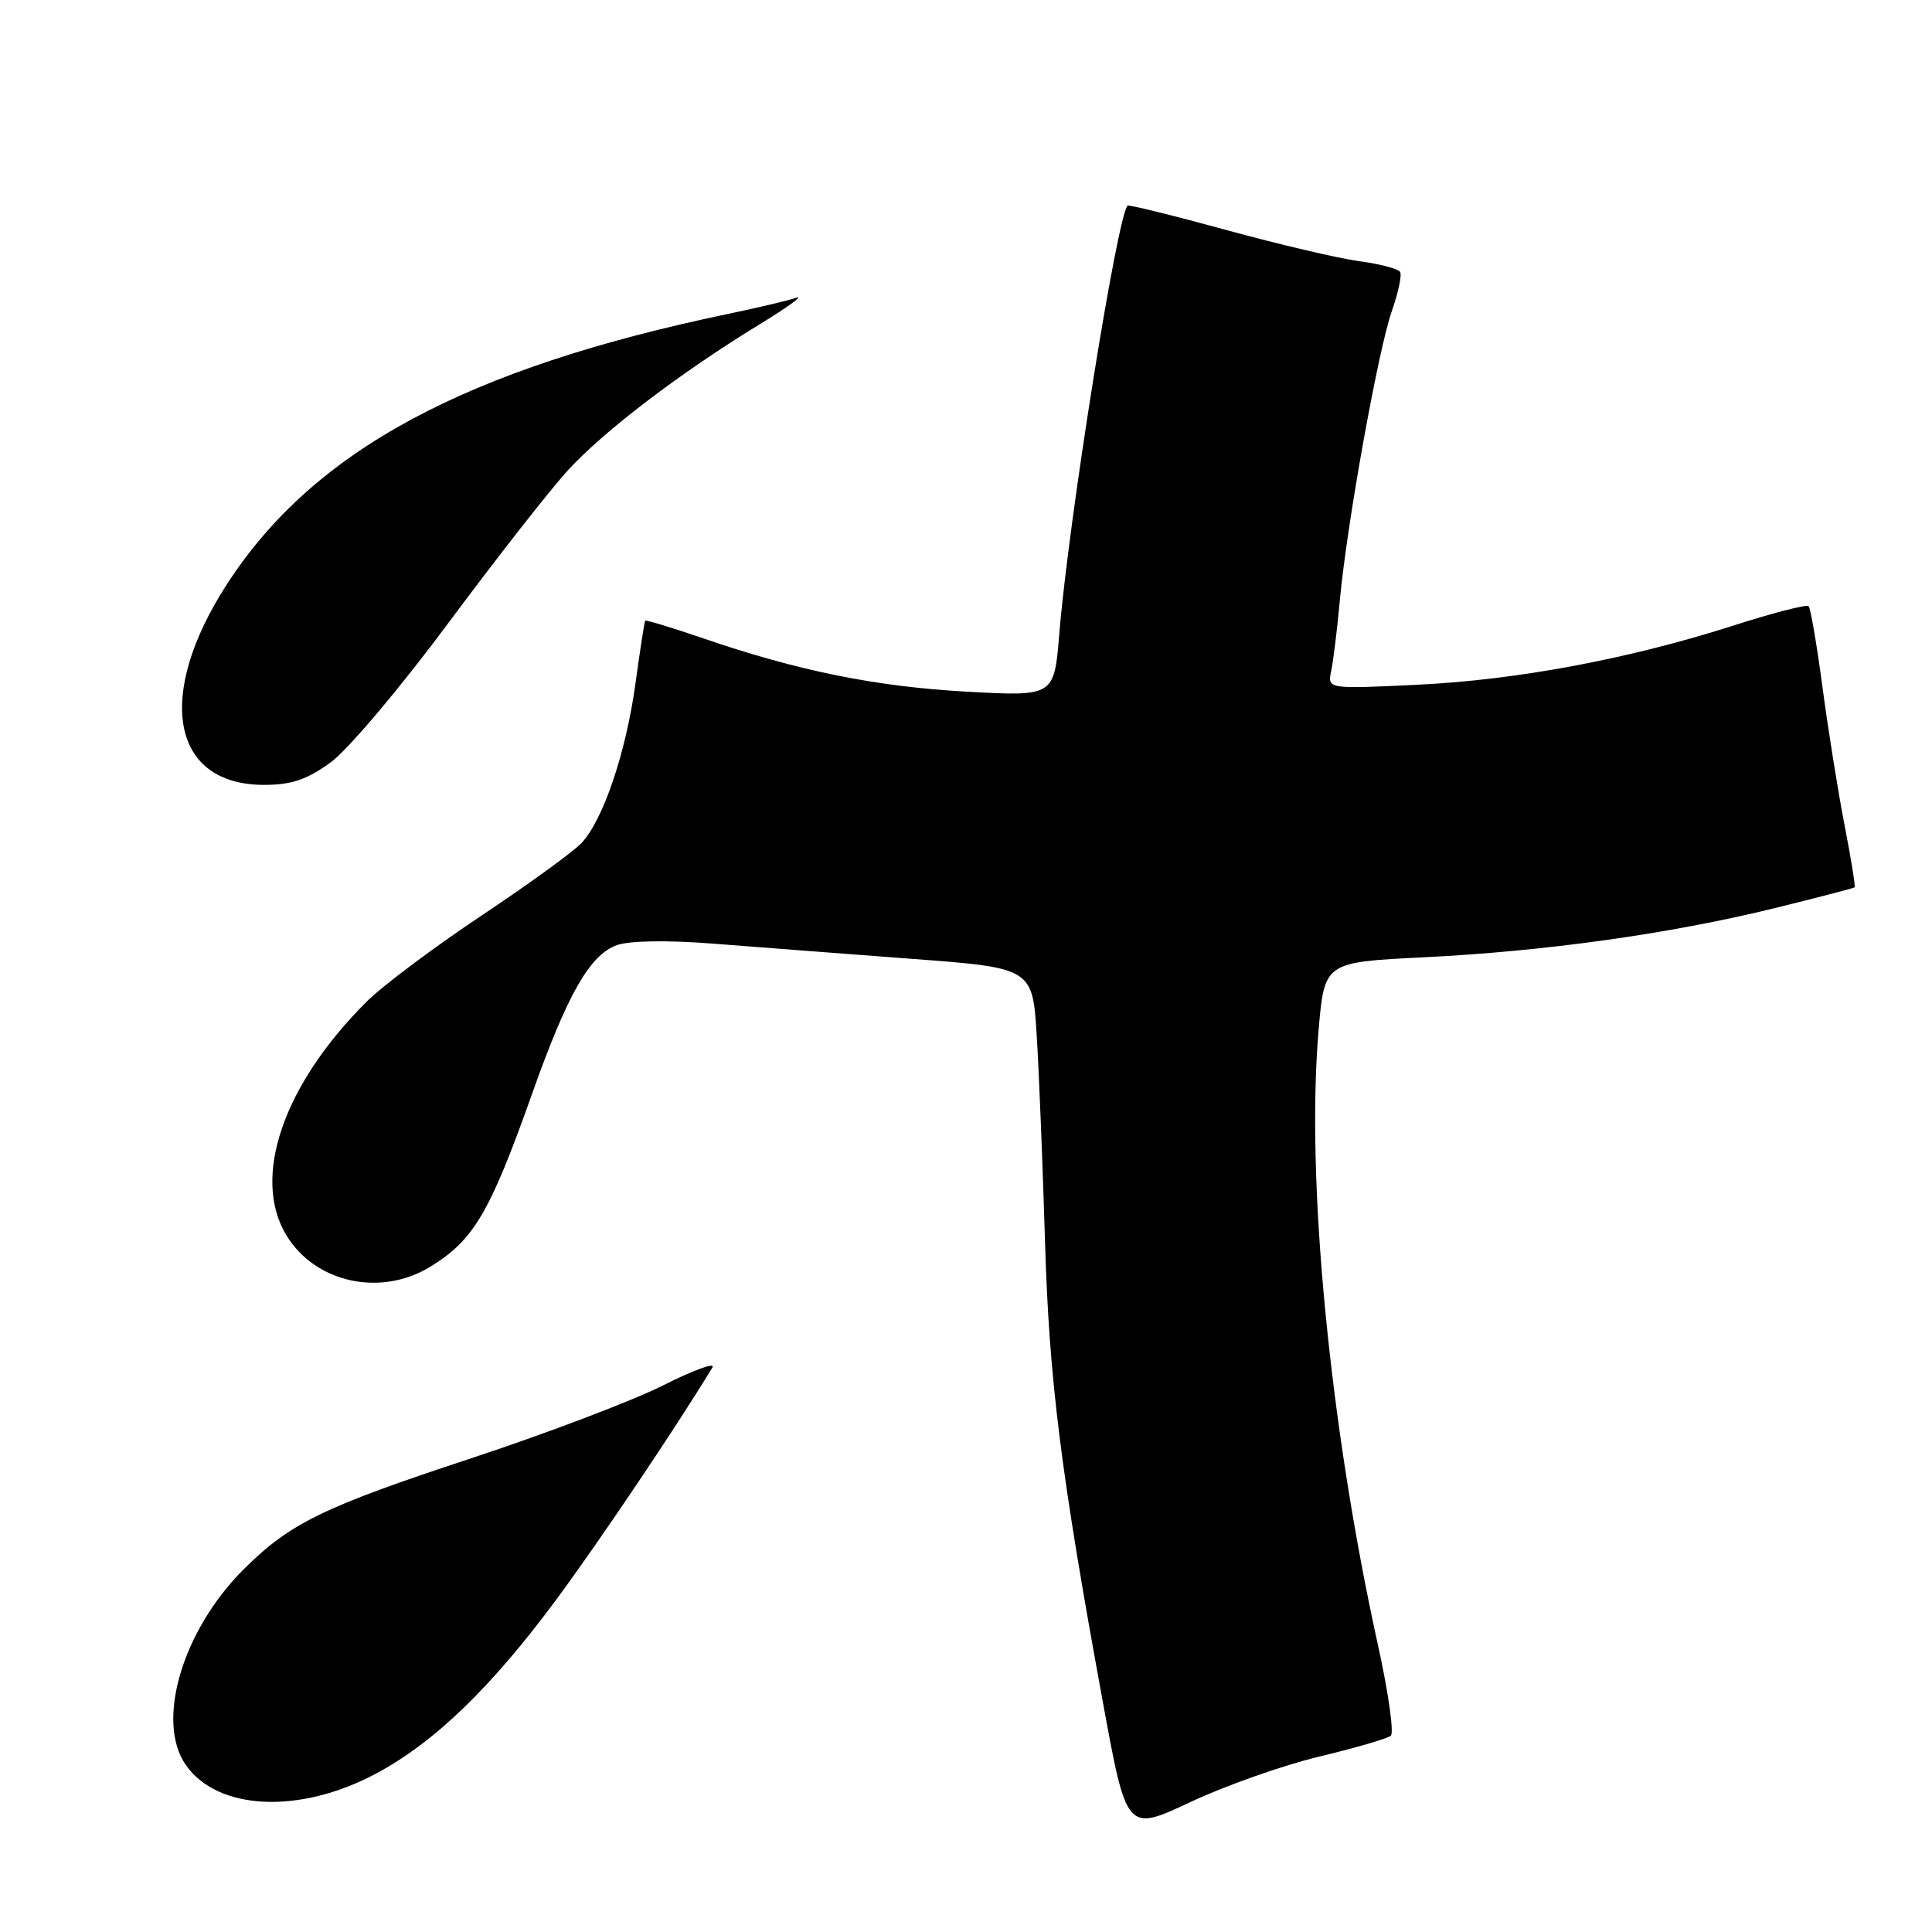 <?xml version="1.0" encoding="UTF-8" standalone="no"?>
<!DOCTYPE svg PUBLIC "-//W3C//DTD SVG 1.1//EN" "http://www.w3.org/Graphics/SVG/1.1/DTD/svg11.dtd" >
<svg xmlns="http://www.w3.org/2000/svg" xmlns:xlink="http://www.w3.org/1999/xlink" version="1.1" viewBox="0 0 256 256">
 <g >
 <path fill="currentColor"
d=" M 174.82 232.75 C 179.60 231.61 183.86 230.37 184.29 229.99 C 184.73 229.62 183.96 224.18 182.57 217.91 C 176.17 188.84 173.02 156.20 174.72 136.50 C 175.50 127.50 175.50 127.50 188.58 126.85 C 204.70 126.06 221.19 123.75 235.00 120.37 C 240.78 118.95 245.61 117.69 245.74 117.58 C 245.87 117.46 245.28 113.79 244.43 109.43 C 243.58 105.07 242.26 96.84 241.50 91.14 C 240.74 85.44 239.91 80.57 239.65 80.32 C 239.39 80.06 234.92 81.21 229.72 82.88 C 215.78 87.34 201.02 90.10 187.69 90.74 C 175.89 91.30 175.89 91.30 176.39 88.90 C 176.67 87.58 177.19 83.35 177.54 79.50 C 178.47 69.41 182.64 46.24 184.45 41.14 C 185.29 38.75 185.77 36.44 185.52 36.03 C 185.26 35.61 182.82 34.97 180.11 34.61 C 177.39 34.25 169.44 32.38 162.43 30.46 C 155.43 28.54 149.57 27.10 149.41 27.25 C 148.03 28.64 141.59 69.00 140.37 83.90 C 139.69 92.29 139.69 92.29 128.09 91.65 C 116.03 90.98 105.70 88.89 93.08 84.55 C 89.00 83.15 85.58 82.12 85.49 82.25 C 85.39 82.39 84.81 86.14 84.20 90.58 C 82.95 99.70 79.94 108.61 77.06 111.70 C 76.00 112.84 70.03 117.17 63.80 121.32 C 57.56 125.48 50.73 130.59 48.62 132.69 C 37.53 143.71 33.29 156.04 37.96 163.70 C 41.78 169.98 50.42 171.87 56.98 167.87 C 62.76 164.34 64.90 160.72 70.48 145.00 C 75.19 131.71 78.17 126.49 81.76 125.23 C 83.46 124.64 88.47 124.56 94.53 125.04 C 100.01 125.47 111.77 126.37 120.67 127.04 C 136.83 128.25 136.83 128.25 137.38 137.38 C 137.69 142.39 138.17 154.60 138.47 164.50 C 139.02 182.93 140.55 195.08 146.15 225.62 C 149.29 242.74 149.29 242.74 157.72 238.79 C 162.35 236.61 170.05 233.90 174.82 232.75 Z  M 49.79 235.03 C 57.53 230.90 65.01 223.70 73.70 211.97 C 79.34 204.36 89.77 188.85 94.40 181.19 C 94.84 180.47 91.89 181.54 87.85 183.58 C 83.81 185.61 72.40 189.94 62.50 193.21 C 42.75 199.71 38.40 201.84 32.24 207.99 C 24.14 216.10 20.60 228.13 24.63 233.88 C 28.86 239.92 39.70 240.41 49.79 235.03 Z  M 43.79 101.04 C 46.08 99.38 52.99 91.20 59.44 82.51 C 65.80 73.95 72.91 64.87 75.25 62.32 C 80.03 57.10 90.06 49.46 100.50 43.07 C 104.35 40.72 106.60 39.09 105.50 39.46 C 104.40 39.83 100.35 40.79 96.50 41.59 C 61.68 48.85 41.60 59.66 30.13 77.32 C 20.51 92.12 22.67 104.00 34.98 104.00 C 38.62 104.00 40.63 103.32 43.79 101.04 Z "/>
</g>
</svg>